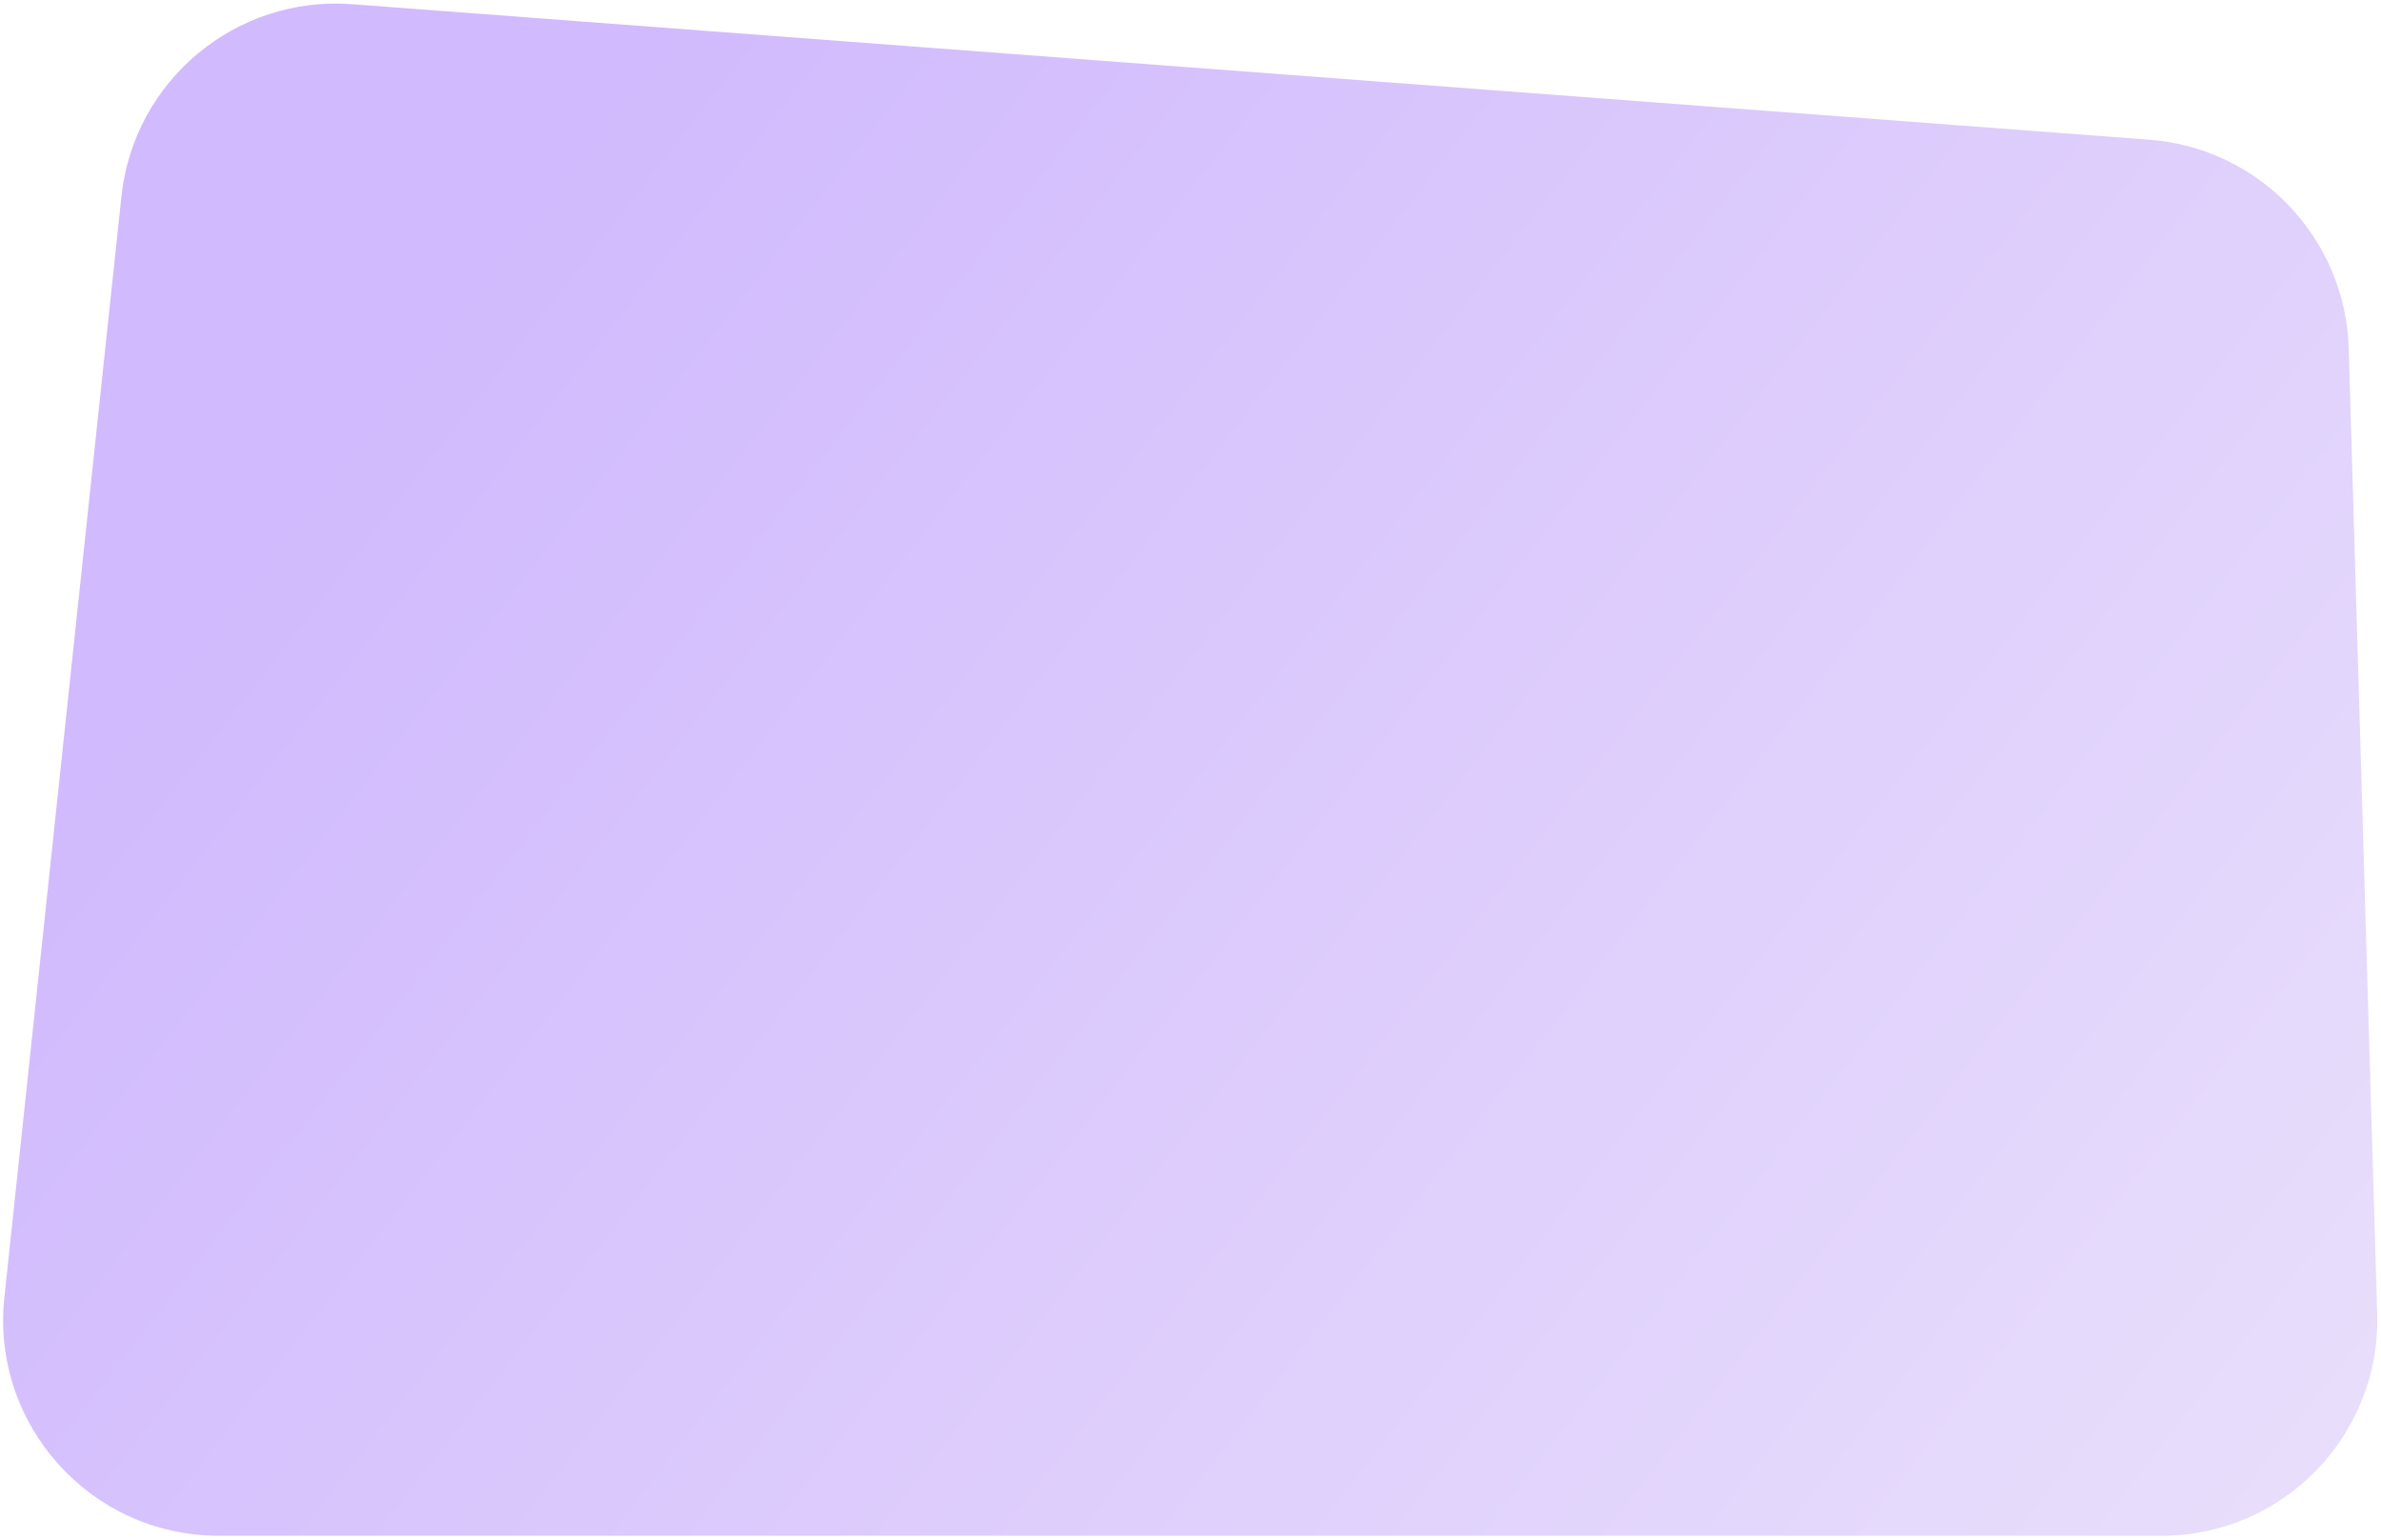 <svg width="552" height="357" viewBox="0 0 552 357" fill="none" xmlns="http://www.w3.org/2000/svg">
<path d="M28.151 45.545C31.007 18.679 54.689 -1.059 81.63 0.973L498.297 32.393C523.814 34.317 543.761 55.198 544.515 80.777L551.118 304.58C551.949 332.76 529.332 356.054 501.14 356.054H50.735C21.029 356.054 -2.126 330.308 1.015 300.768L28.151 45.545Z" fill="url(#paint0_linear_2169_38)"/>
<defs>
<linearGradient id="paint0_linear_2169_38" x1="107.234" y1="62.042" x2="581.247" y2="430.13" gradientUnits="userSpaceOnUse">
<stop stop-color="#D1BAFD"/>
<stop offset="1" stop-color="#ECE4FB"/>
</linearGradient>
</defs>
</svg>
